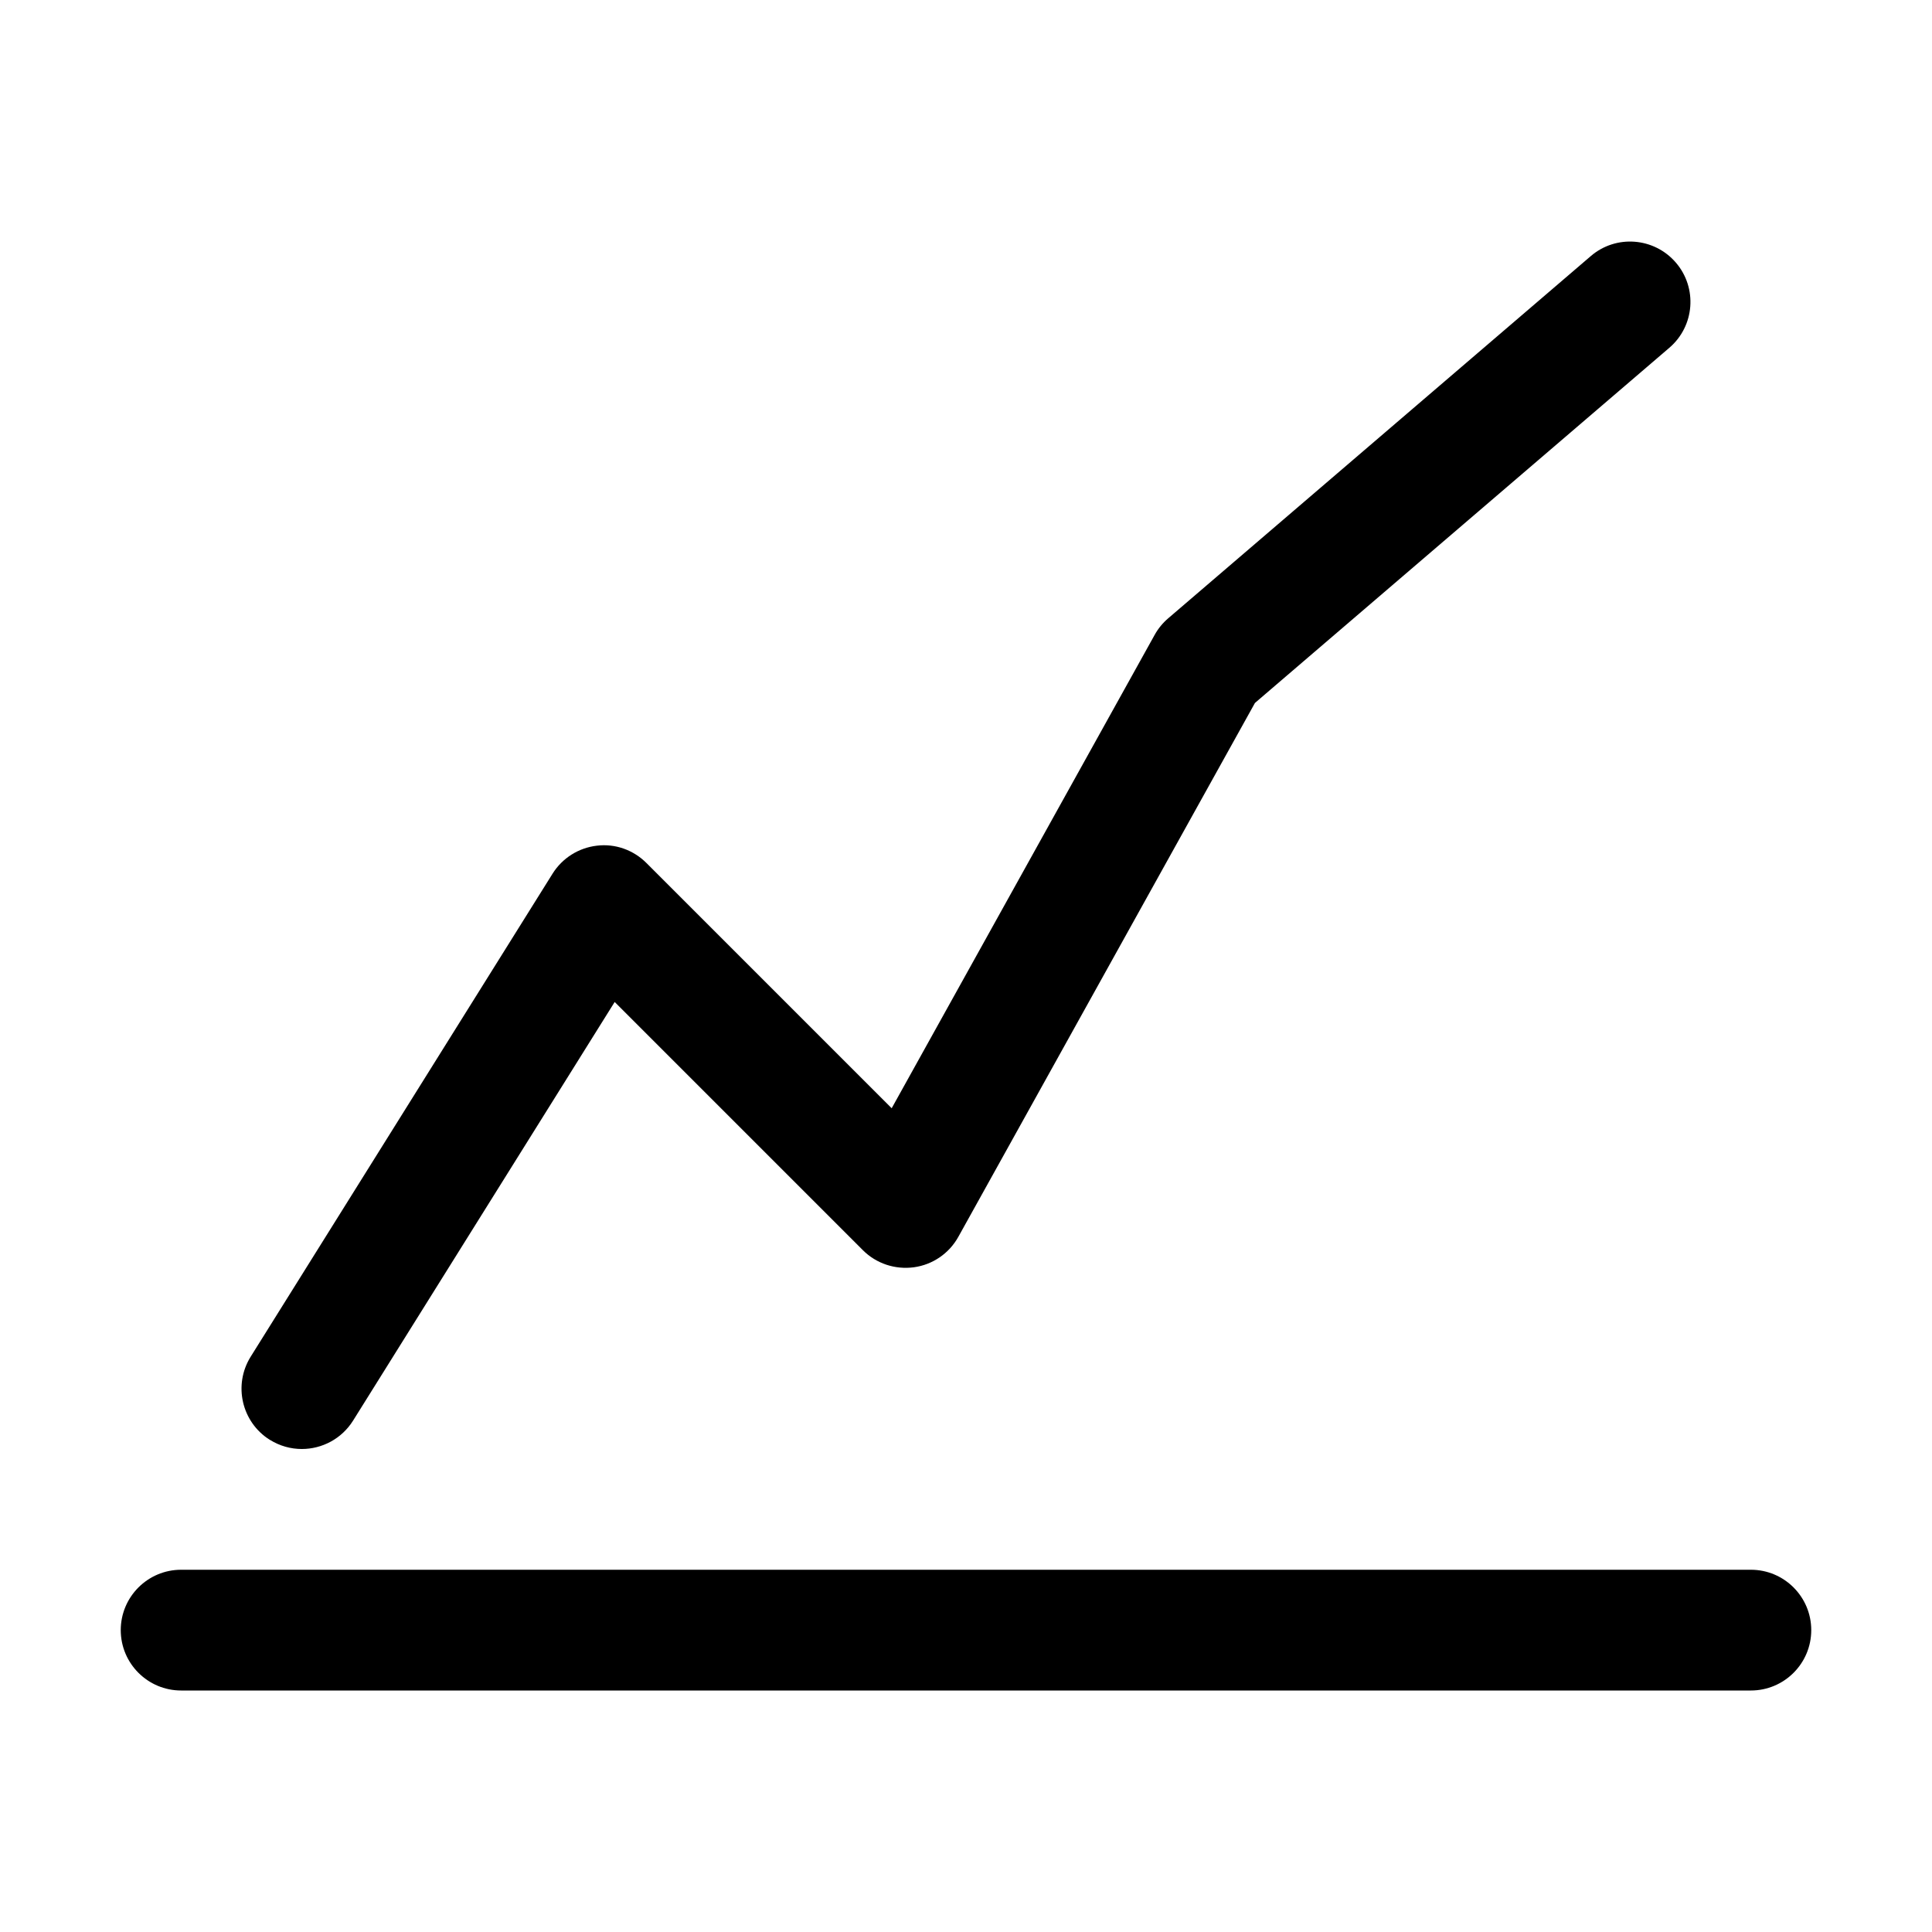 <svg width="32" height="32" viewBox="0 0 32 32" fill="none" xmlns="http://www.w3.org/2000/svg">
<path d="M4.999 24C4.818 24 4.635 23.951 4.47 23.848V23.849C4.002 23.556 3.86 22.939 4.152 22.471L9.152 14.471C9.314 14.212 9.584 14.042 9.887 14.007C10.192 13.97 10.492 14.079 10.707 14.294L14.769 18.356L19.125 10.515C19.182 10.412 19.258 10.319 19.348 10.242L26.348 4.242C26.766 3.882 27.398 3.931 27.758 4.35C28.118 4.769 28.069 5.401 27.65 5.76L20.786 11.643L15.873 20.486C15.721 20.76 15.449 20.947 15.138 20.99C14.825 21.032 14.514 20.929 14.292 20.707L10.181 16.596L5.848 23.53C5.658 23.833 5.332 24 4.999 24Z" fill="black"/>
<path d="M3 26C2.448 26 2 26.448 2 27C2 27.552 2.448 28 3 28H29C29.552 28 30 27.552 30 27C30 26.448 29.552 26 29 26H3Z" fill="black"/>
</svg>
